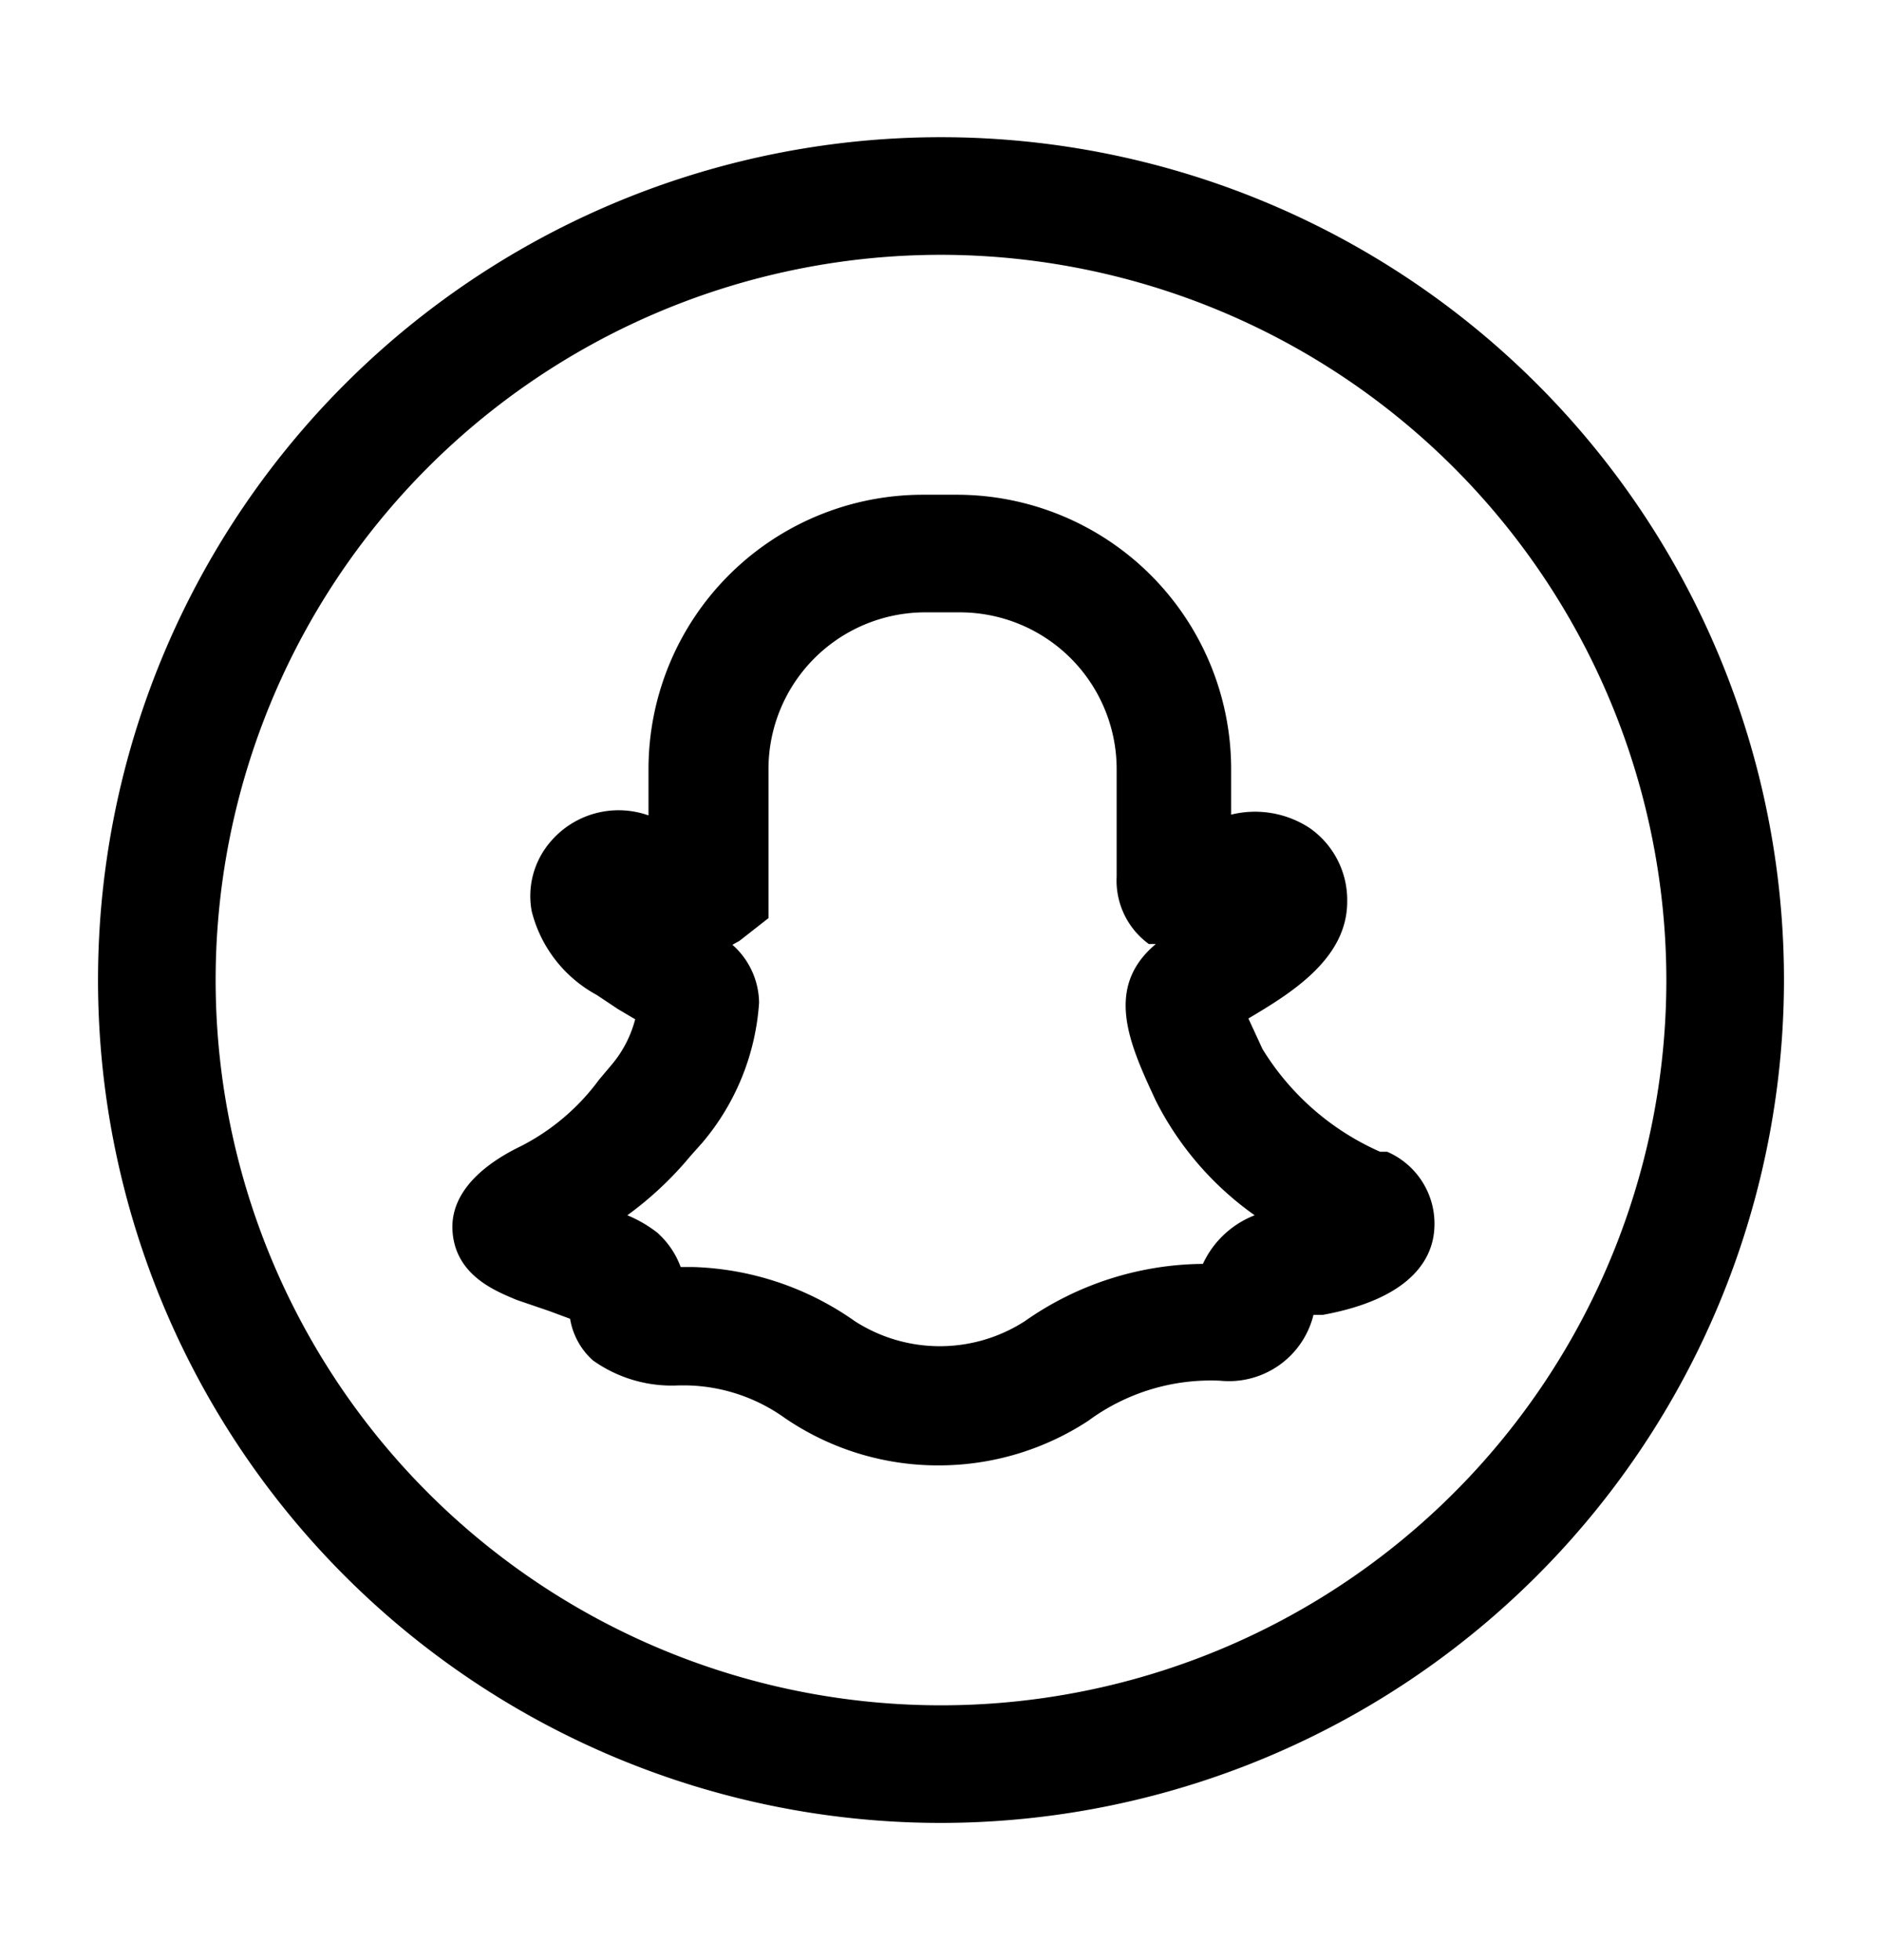 <svg xmlns="http://www.w3.org/2000/svg" width="24" height="25" fill="currentColor" viewBox="0 0 24 25">
  <path d="M12 18.69a3.46 3.46 0 0 1-2-.61 2.22 2.22 0 0 0-1.23-.41h-.12a1.73 1.73 0 0 1-1.09-.32.91.91 0 0 1-.29-.53l-.27-.1-.41-.14c-.26-.11-.79-.31-.82-.89-.03-.58.58-.93.87-1.07a2.84 2.84 0 0 0 1-.85l.16-.19a1.47 1.47 0 0 0 .3-.58l-.22-.13-.27-.18a1.679 1.679 0 0 1-.83-1.07 1.06 1.06 0 0 1 .22-.86 1.14 1.14 0 0 1 1.27-.36v-.59a3.5 3.5 0 0 1 3.5-3.5h.44a3.5 3.5 0 0 1 3.49 3.5v.58a1.27 1.27 0 0 1 1 .17 1.12 1.12 0 0 1 .48.94c0 .73-.72 1.17-1.26 1.49l.18.39a3.34 3.34 0 0 0 1.5 1.31h.09a1 1 0 0 1 .59 1.08c-.06.36-.37.81-1.41 1h-.12a1.11 1.11 0 0 1-1.19.84 2.63 2.63 0 0 0-1.68.51 3.48 3.48 0 0 1-1.88.57Zm-3.32-2.53h.16a3.77 3.77 0 0 1 2.06.69 2 2 0 0 0 2.17 0 4 4 0 0 1 2.27-.73 1.21 1.21 0 0 1 .66-.62 3.999 3.999 0 0 1-1.26-1.46c-.33-.71-.67-1.44 0-2h-.09a1 1 0 0 1-.41-.86V9.81a2 2 0 0 0-2-2h-.44a2 2 0 0 0-2 2v1.9l-.37.29-.09.05a1 1 0 0 1 .34.74 3.08 3.08 0 0 1-.72 1.78l-.16.18a4.429 4.429 0 0 1-.8.75c.136.056.264.13.38.22.135.12.238.27.3.44ZM12 23.25A10.75 10.75 0 1 1 22.75 12.5 10.76 10.76 0 0 1 12 23.25Zm0-20a9.25 9.25 0 1 0 9.25 9.25A9.26 9.26 0 0 0 12 3.25Z"/>
</svg>

